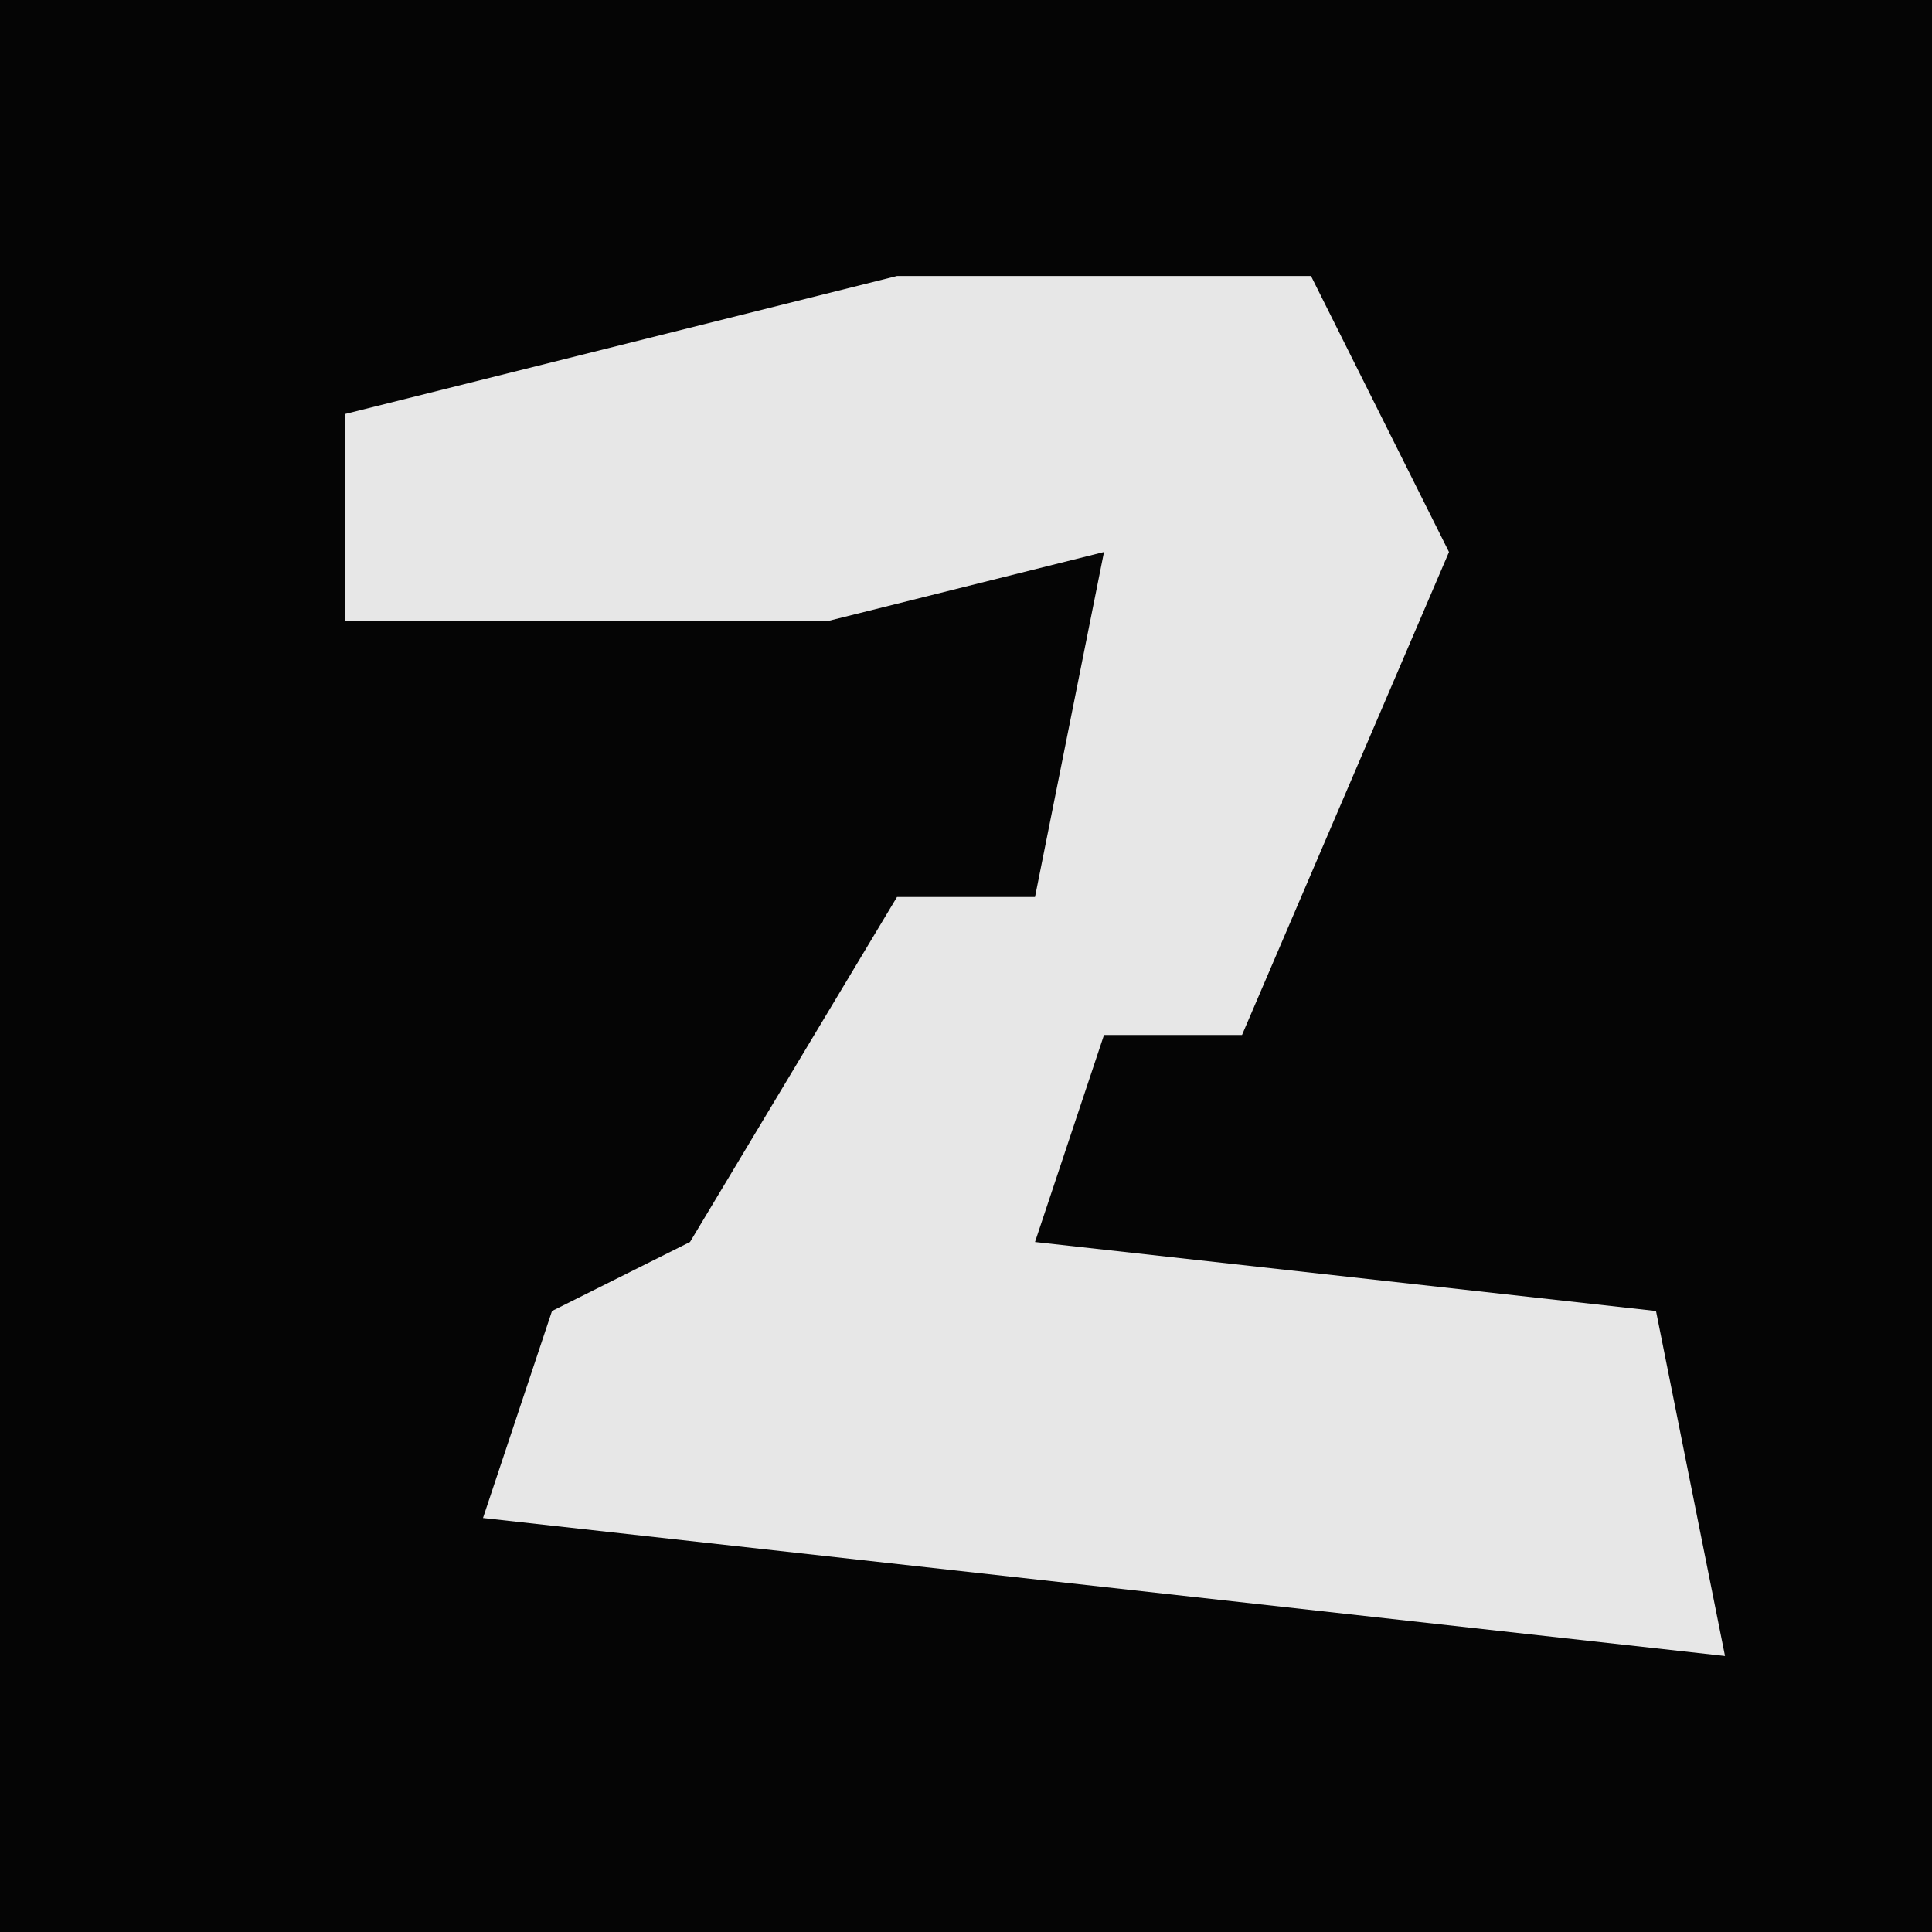 <?xml version="1.0" encoding="UTF-8"?>
<svg version="1.1" xmlns="http://www.w3.org/2000/svg" width="28" height="28">
<path d="M0,0 L28,0 L28,28 L0,28 Z " fill="#050505" transform="translate(0,0)"/>
<path d="M0,0 L6,0 L8,4 L5,11 L3,11 L2,14 L11,15 L12,20 L-6,18 L-5,15 L-3,14 L0,9 L2,9 L3,4 L-1,5 L-8,5 L-8,2 Z " fill="#E7E7E7" transform="translate(13,4)"/>
</svg>
